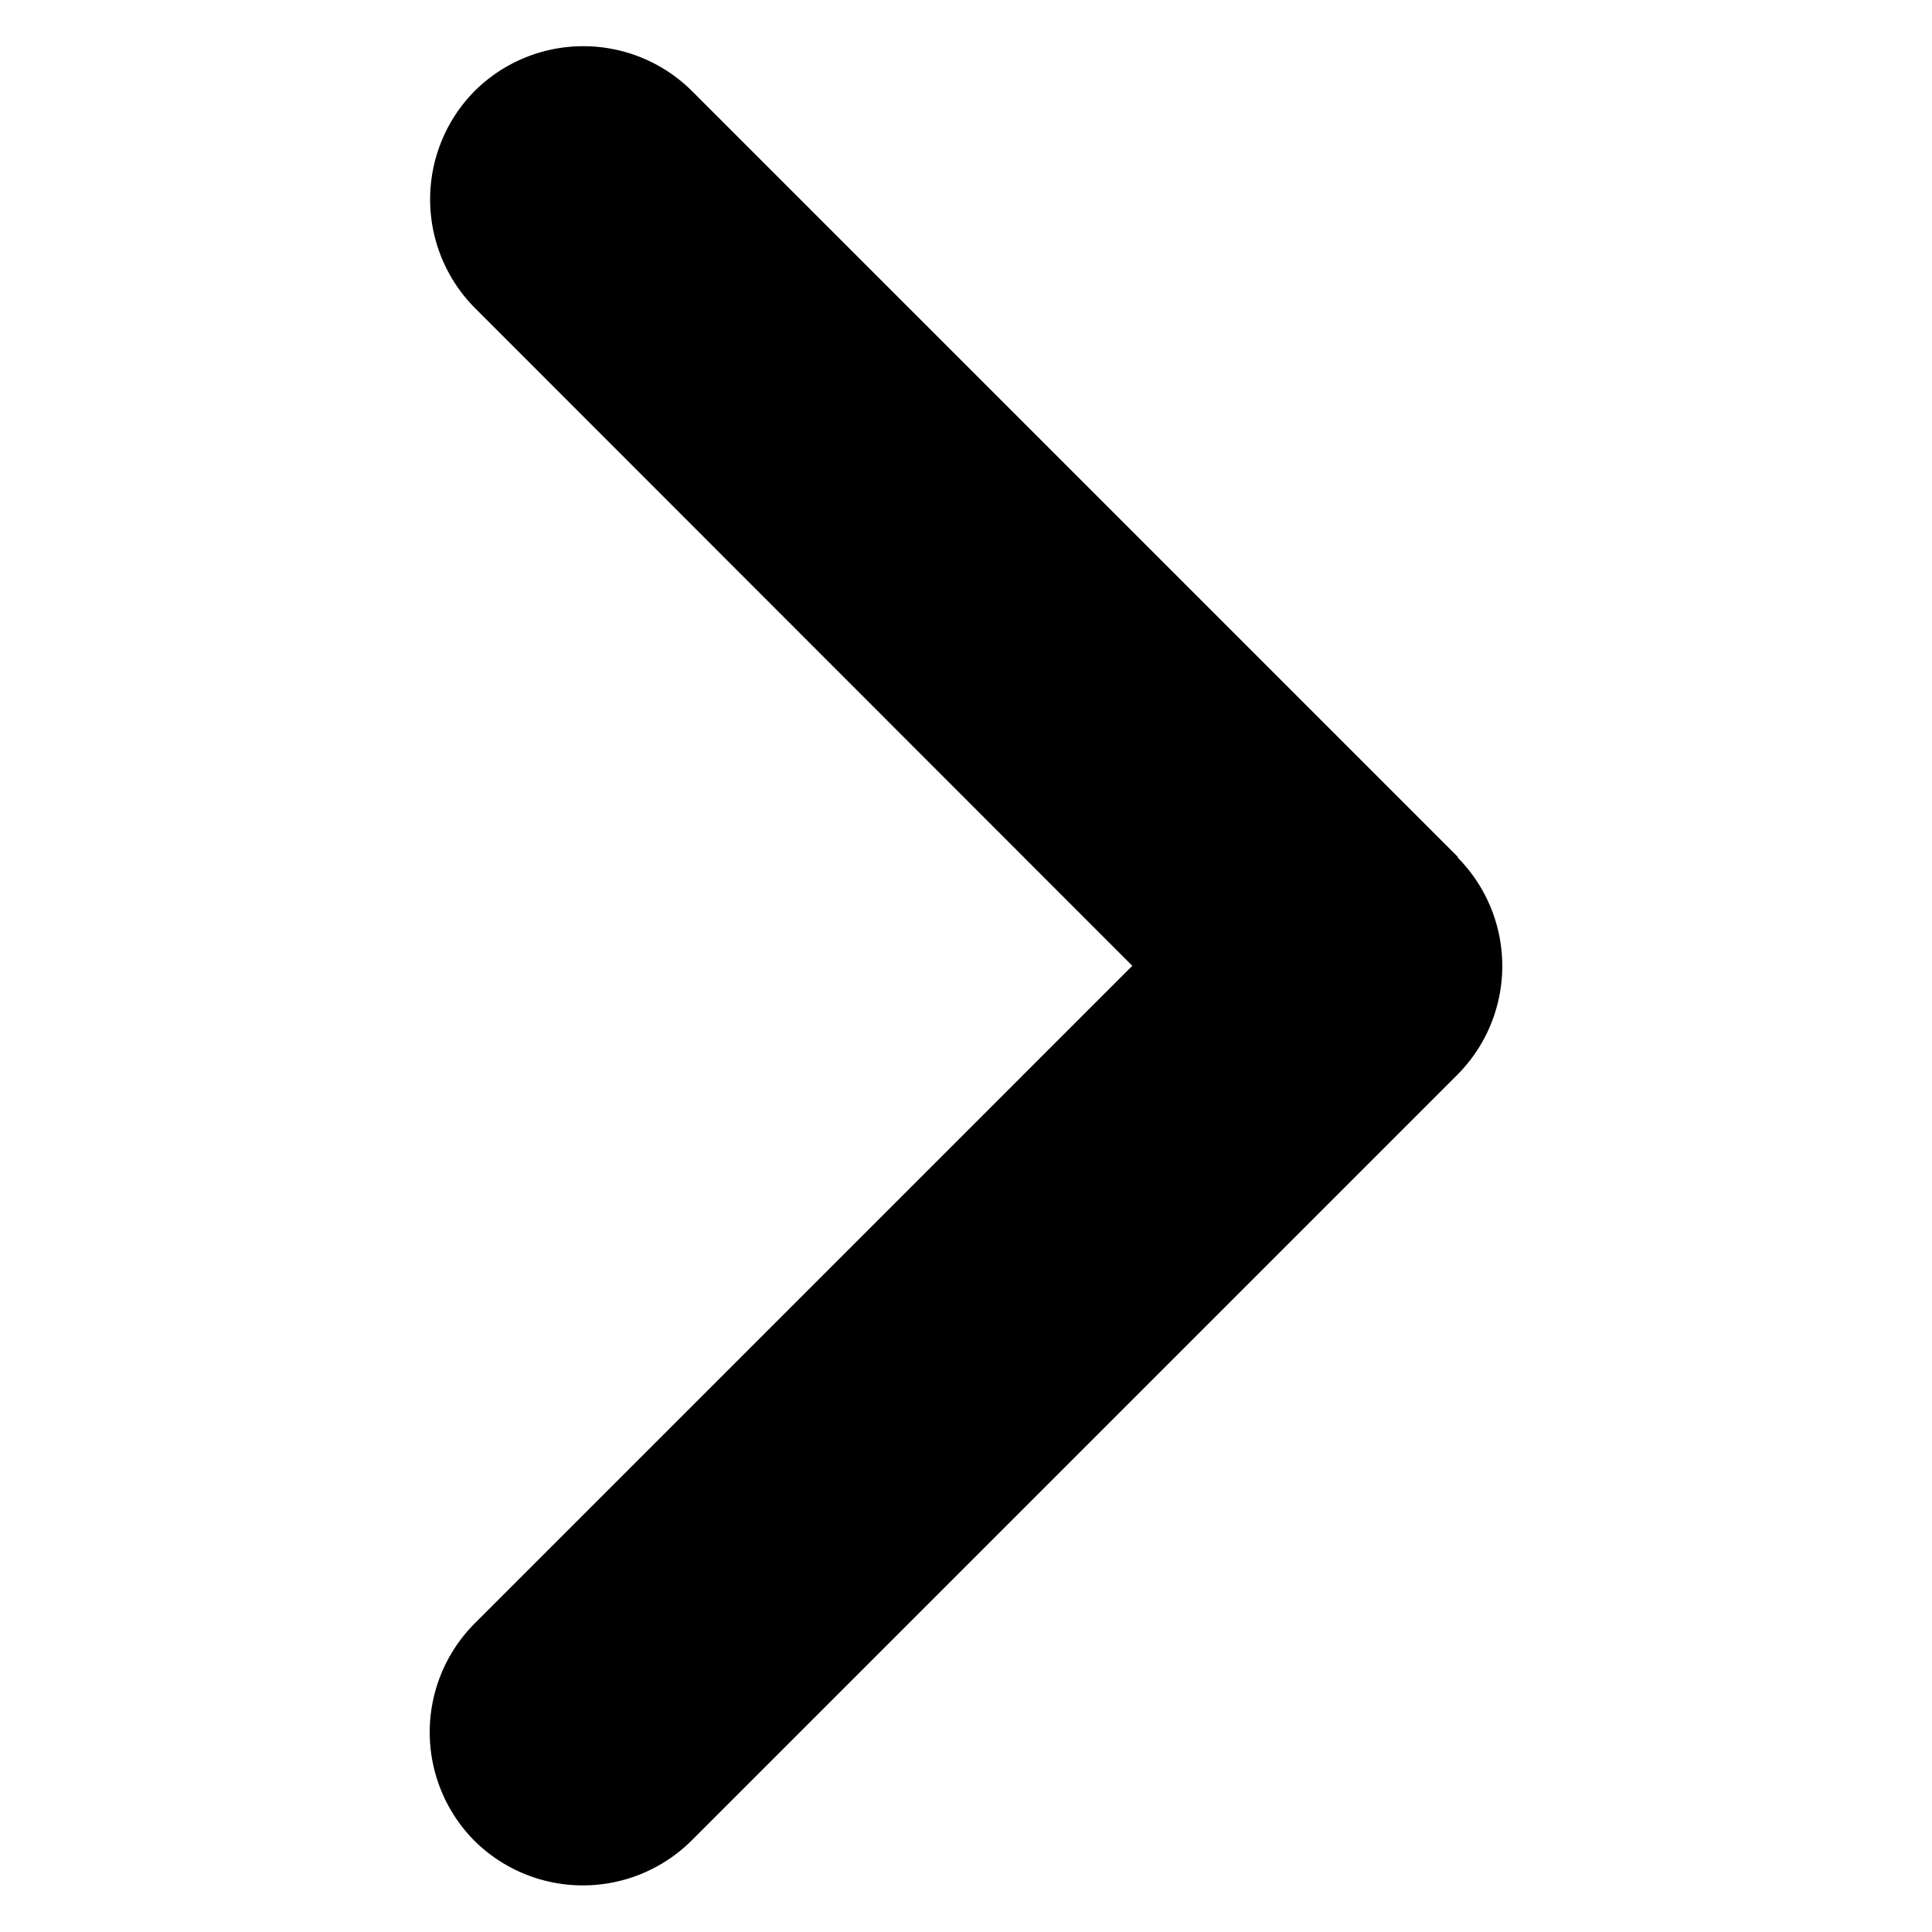 <svg xmlns="http://www.w3.org/2000/svg" width="18" height="18" viewBox="0 0 4.762 4.763" xmlns:v="https://vecta.io/nano"><path d="M3.593 2.114a.38.38 0 0 1 0 .535L1.704 4.538a.38.38 0 0 1-.535 0 .38.38 0 0 1 0-.535l1.622-1.622L1.17.759a.38.38 0 0 1 0-.535.38.38 0 0 1 .535 0l1.889 1.889z"/></svg>